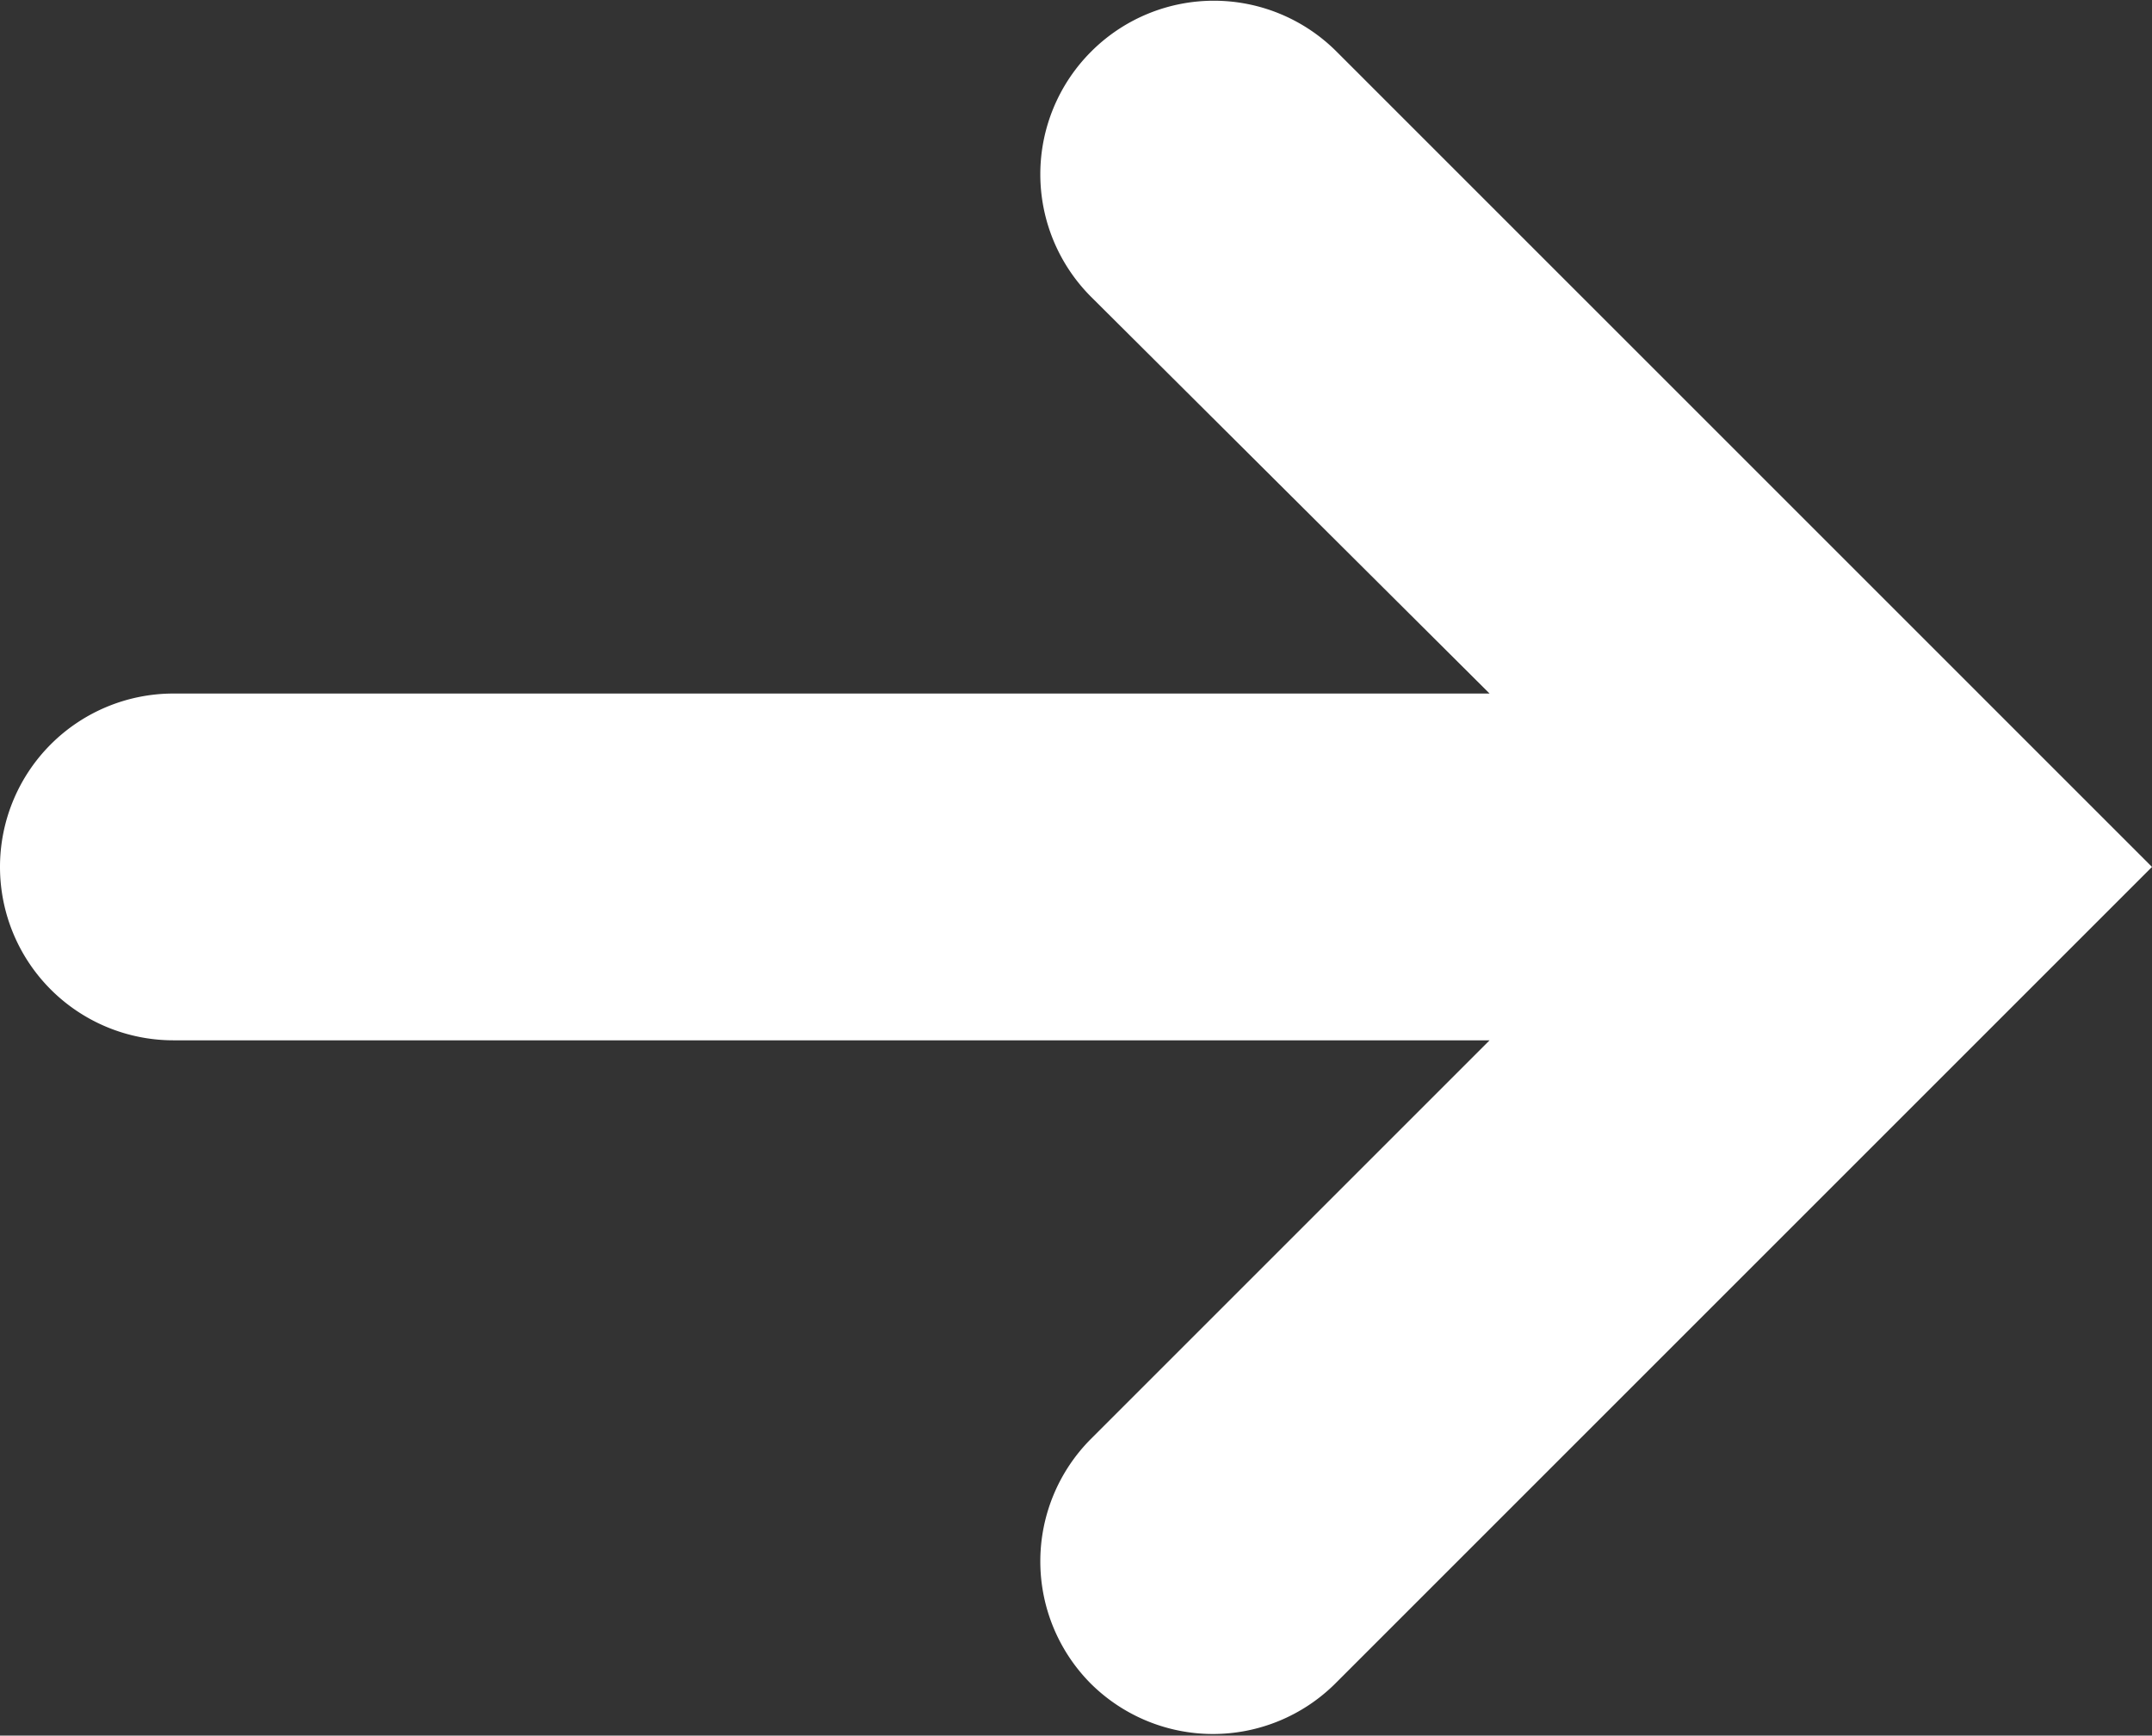 <svg xmlns="http://www.w3.org/2000/svg" viewBox="0 0 12.41 10.01"><rect x="0" y="0" width="12.41" height="10.01" fill="#333333" stroke="none"/><defs><style>.cls-1{fill:#fff;}</style></defs><g id="레이어_2" data-name="레이어 2"><g id="레이어_1-2" data-name="레이어 1"><g id="레이어_2-2" data-name="레이어 2"><g id="레이어_1-2-2" data-name="레이어 1-2"><g id="Layer_1" data-name="Layer 1"><path class="cls-1" d="M6.29.3a1,1,0,0,0,0,1.41h0L8.59,4H1A1,1,0,0,0,1,6H8.59L6.29,8.3a1,1,0,0,0,0,1.41h0a1,1,0,0,0,1.41,0h0L12.41,5,7.71.3A1,1,0,0,0,6.3.29Z"/></g></g></g></g></g></svg>